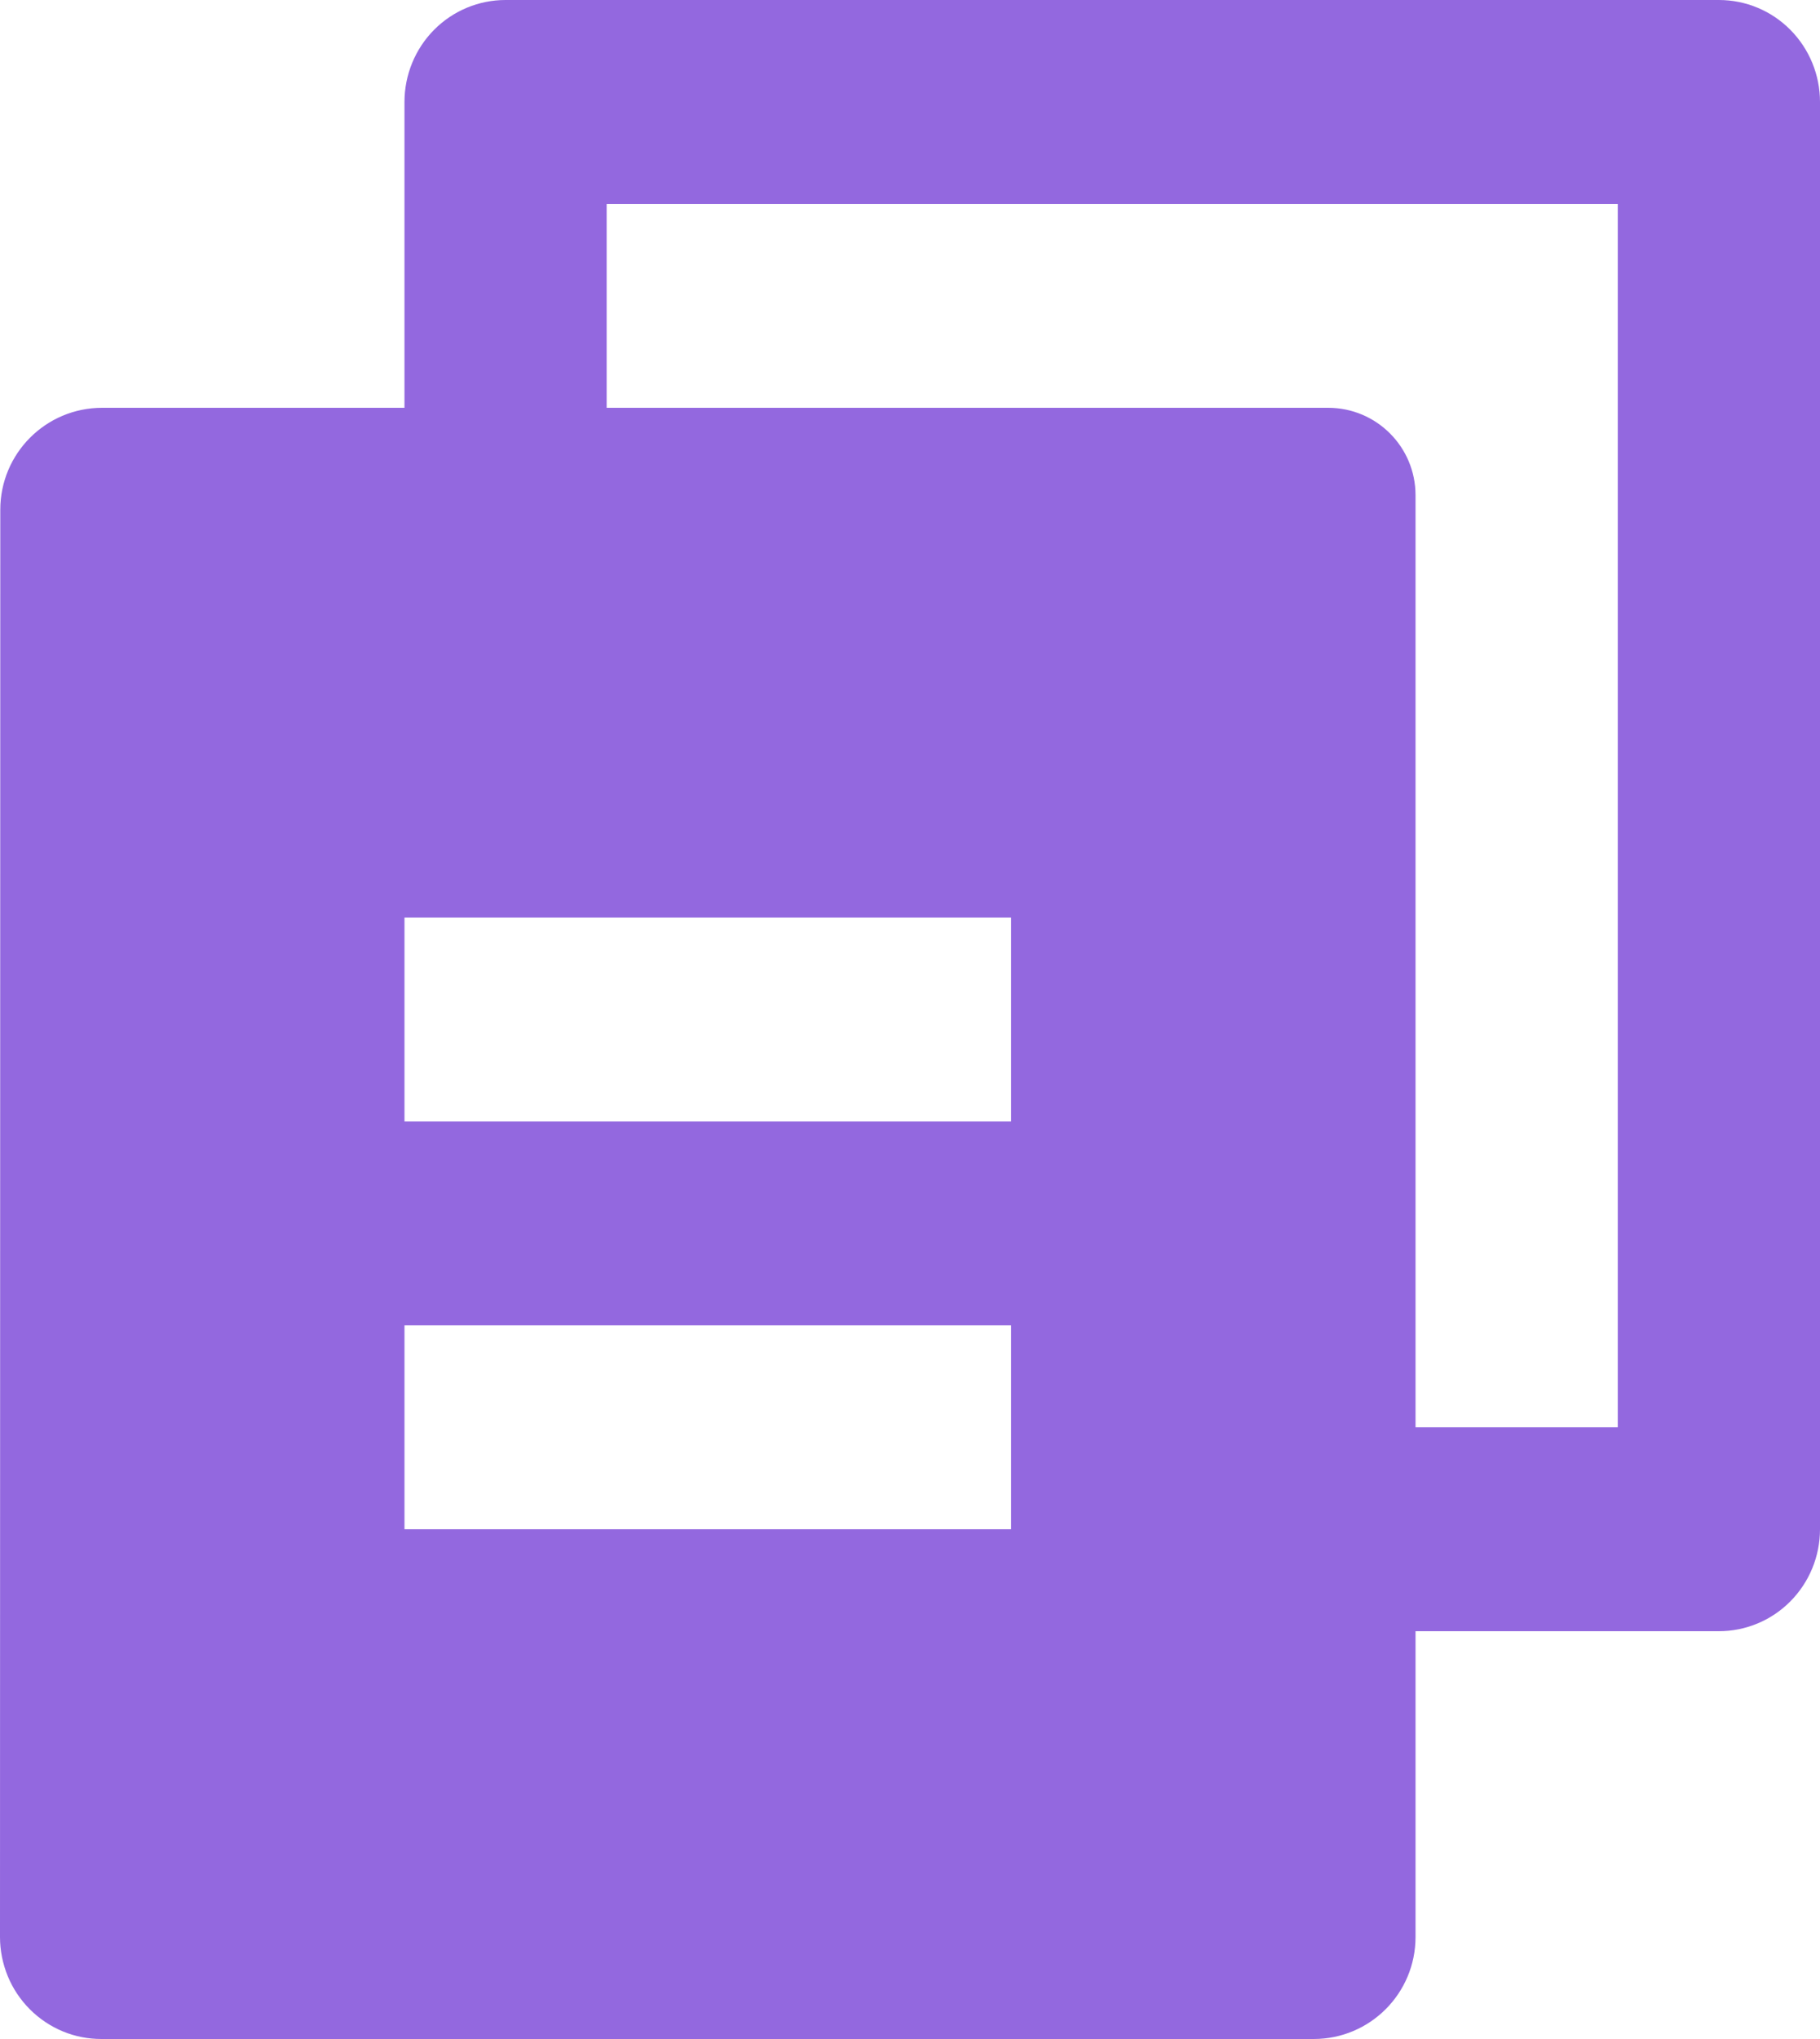 <svg width="25" height="28" viewBox="0 0 25 28" fill="none" xmlns="http://www.w3.org/2000/svg">
<path d="M5.556 5.6V1.4C5.556 1.029 5.702 0.673 5.962 0.41C6.223 0.147 6.576 0 6.944 0H23.611C23.98 0 24.333 0.147 24.593 0.41C24.854 0.673 25 1.029 25 1.4V21C25 21.371 24.854 21.727 24.593 21.99C24.333 22.253 23.98 22.4 23.611 22.4H19.444V26.6C19.444 27.373 18.819 28 18.046 28H1.399C1.215 28.001 1.034 27.966 0.864 27.896C0.695 27.826 0.541 27.723 0.411 27.593C0.281 27.463 0.177 27.308 0.107 27.138C0.037 26.967 0 26.785 0 26.6L0.004 7C0.004 6.227 0.629 5.6 1.403 5.6H5.556ZM8.333 5.6H18.244C18.907 5.6 19.444 6.137 19.444 6.8V19.6H22.222V2.8H8.333V5.6ZM5.556 12.6V15.4H13.889V12.6H5.556ZM5.556 18.2V21H13.889V18.2H5.556Z" fill="#9368DF"/>
</svg>

